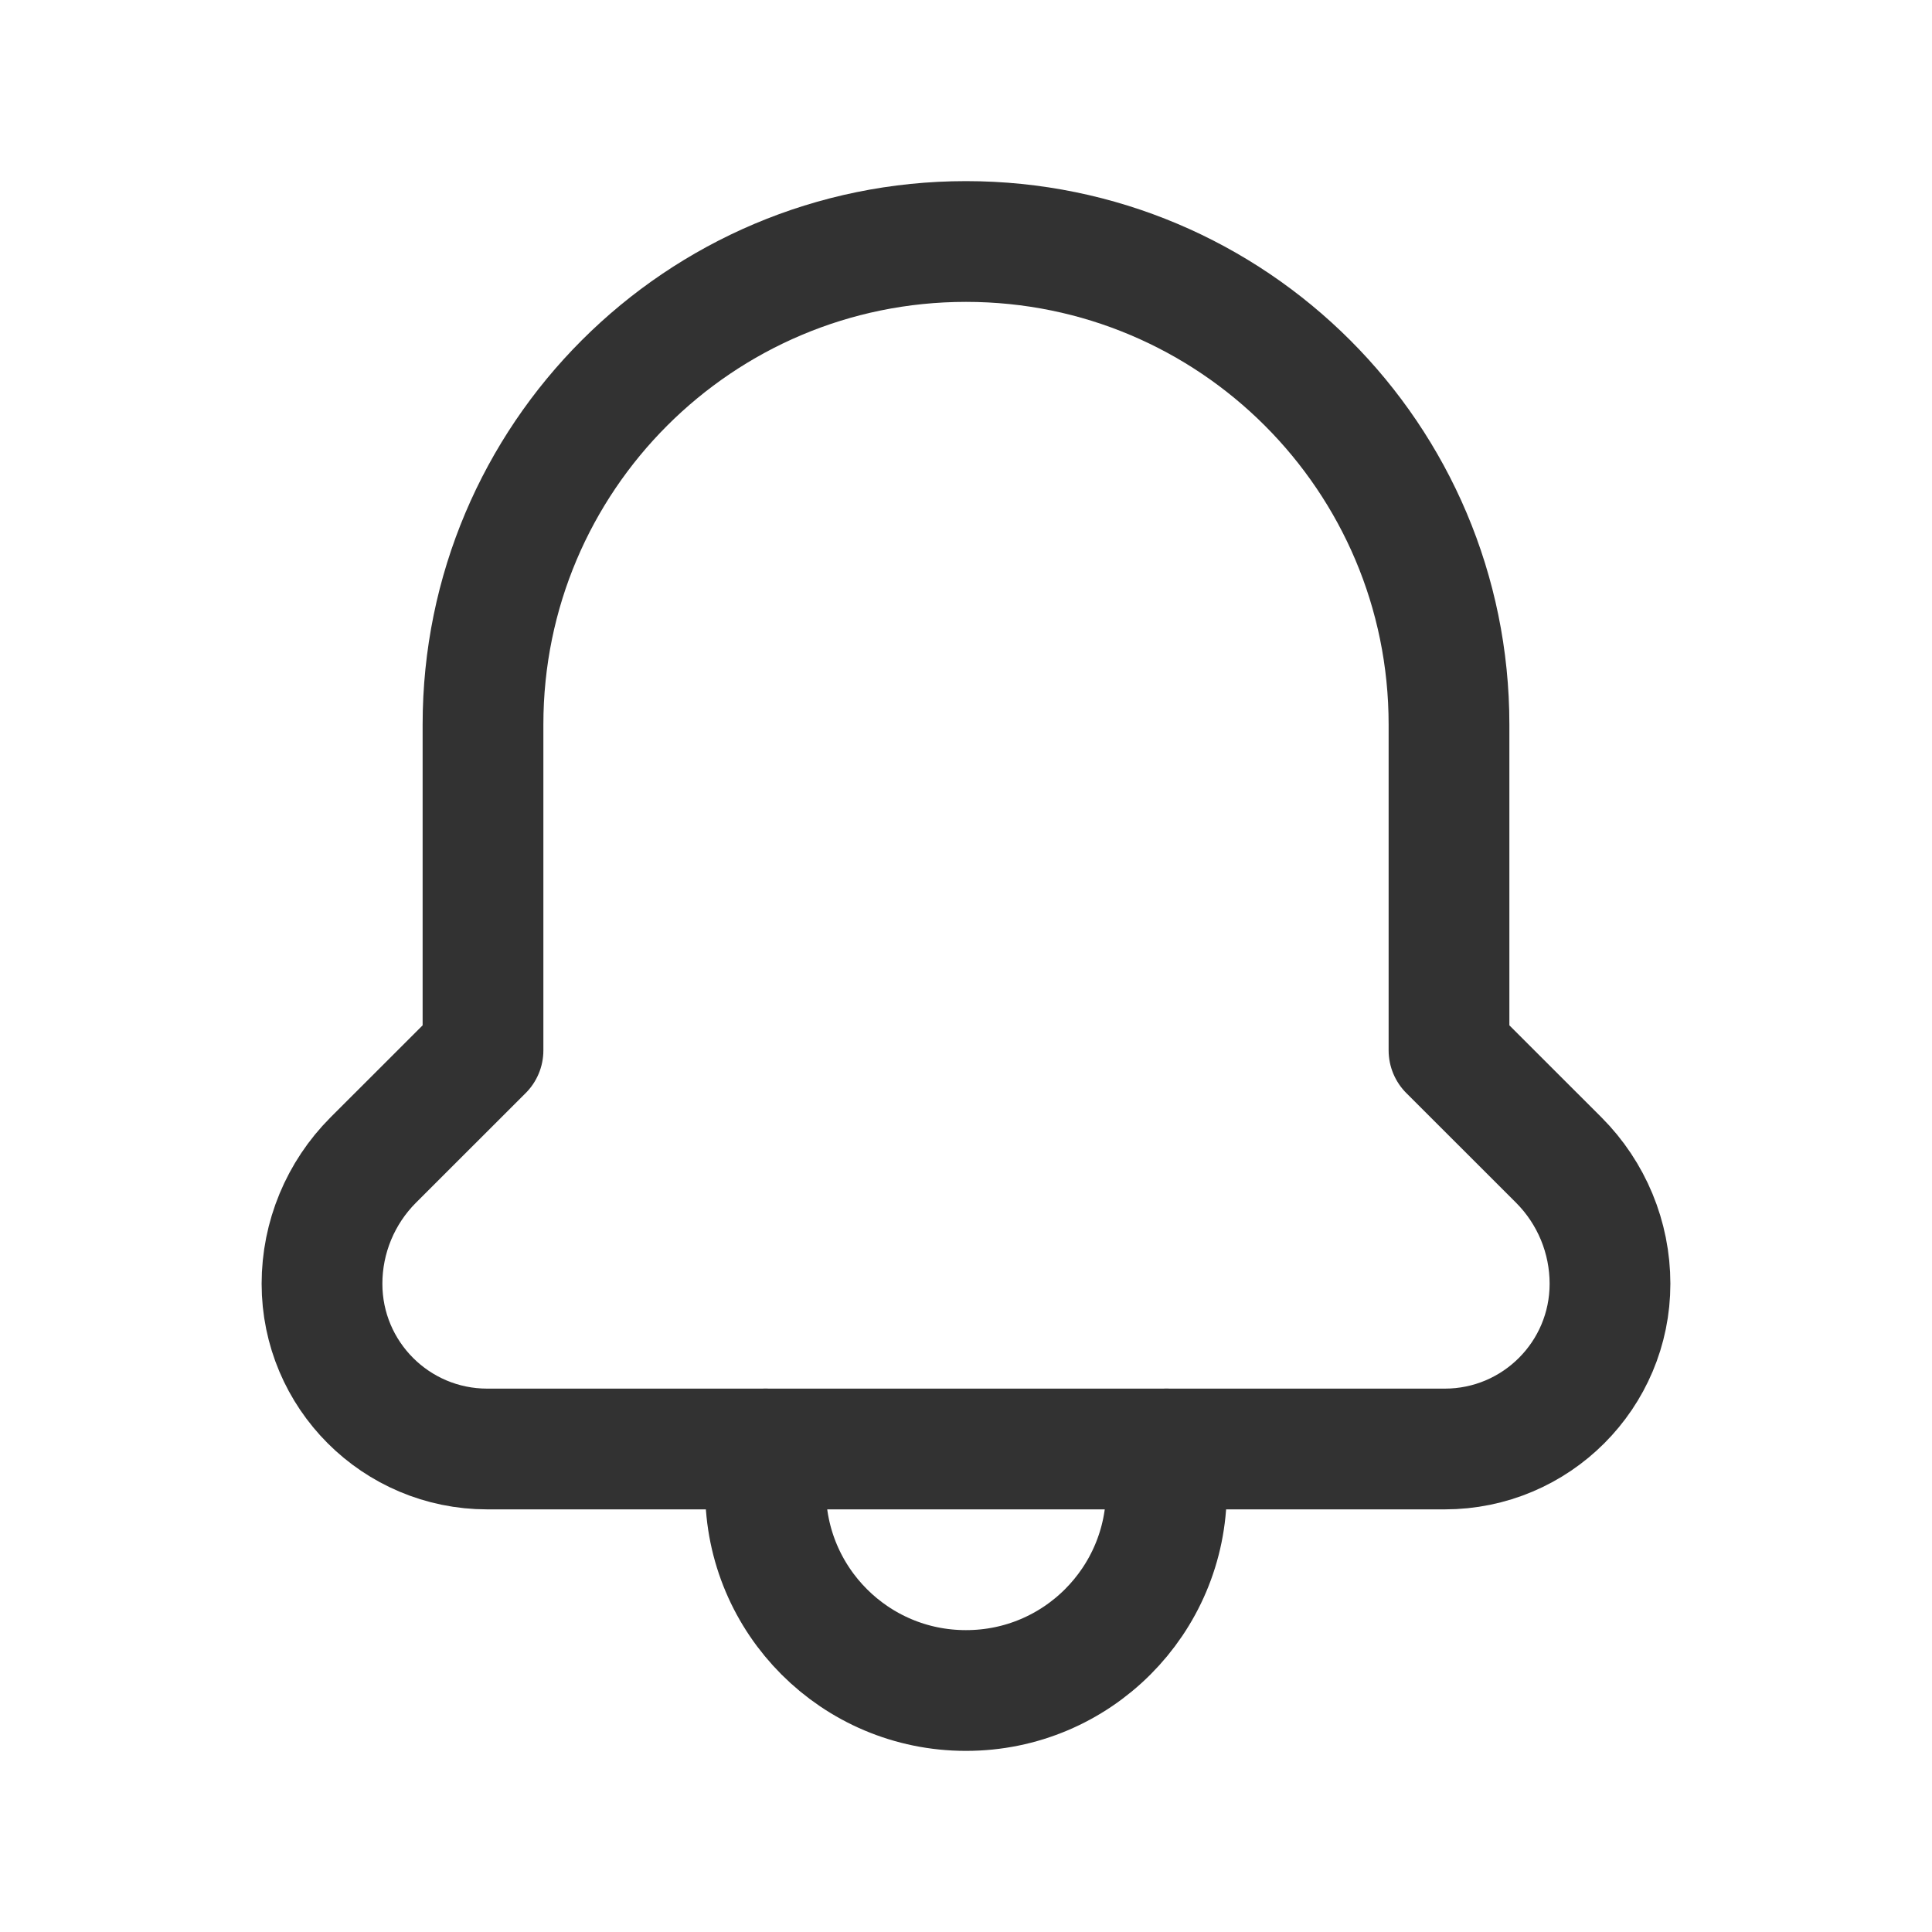 <svg width="24" height="24" viewBox="0 0 24 24" fill="none" xmlns="http://www.w3.org/2000/svg">
<path d="M9.51 18V18.512V18.512C9.51 19.886 10.624 21 11.998 21C11.999 21 11.999 21 12 21V21C13.375 21.001 14.489 19.887 14.49 18.512C14.49 18.512 14.49 18.511 14.49 18.511V18" stroke="#323232" stroke-width="1.5" stroke-linecap="round" stroke-linejoin="round"/>
<path d="M17.947 18V18C19.081 18 20 17.081 20 15.947V15.947V15.947C20 15.371 19.771 14.819 19.364 14.411L18 13.048V9C18 5.686 15.314 3 12 3V3C8.686 3 6 5.686 6 9V9V13.048L4.636 14.411V14.411C4.229 14.819 4 15.371 4 15.947V15.947V15.947C4 17.081 4.919 18 6.053 18L17.947 18Z" stroke="#323232" stroke-width="1.5" stroke-linecap="round" stroke-linejoin="round"/>
</svg>
